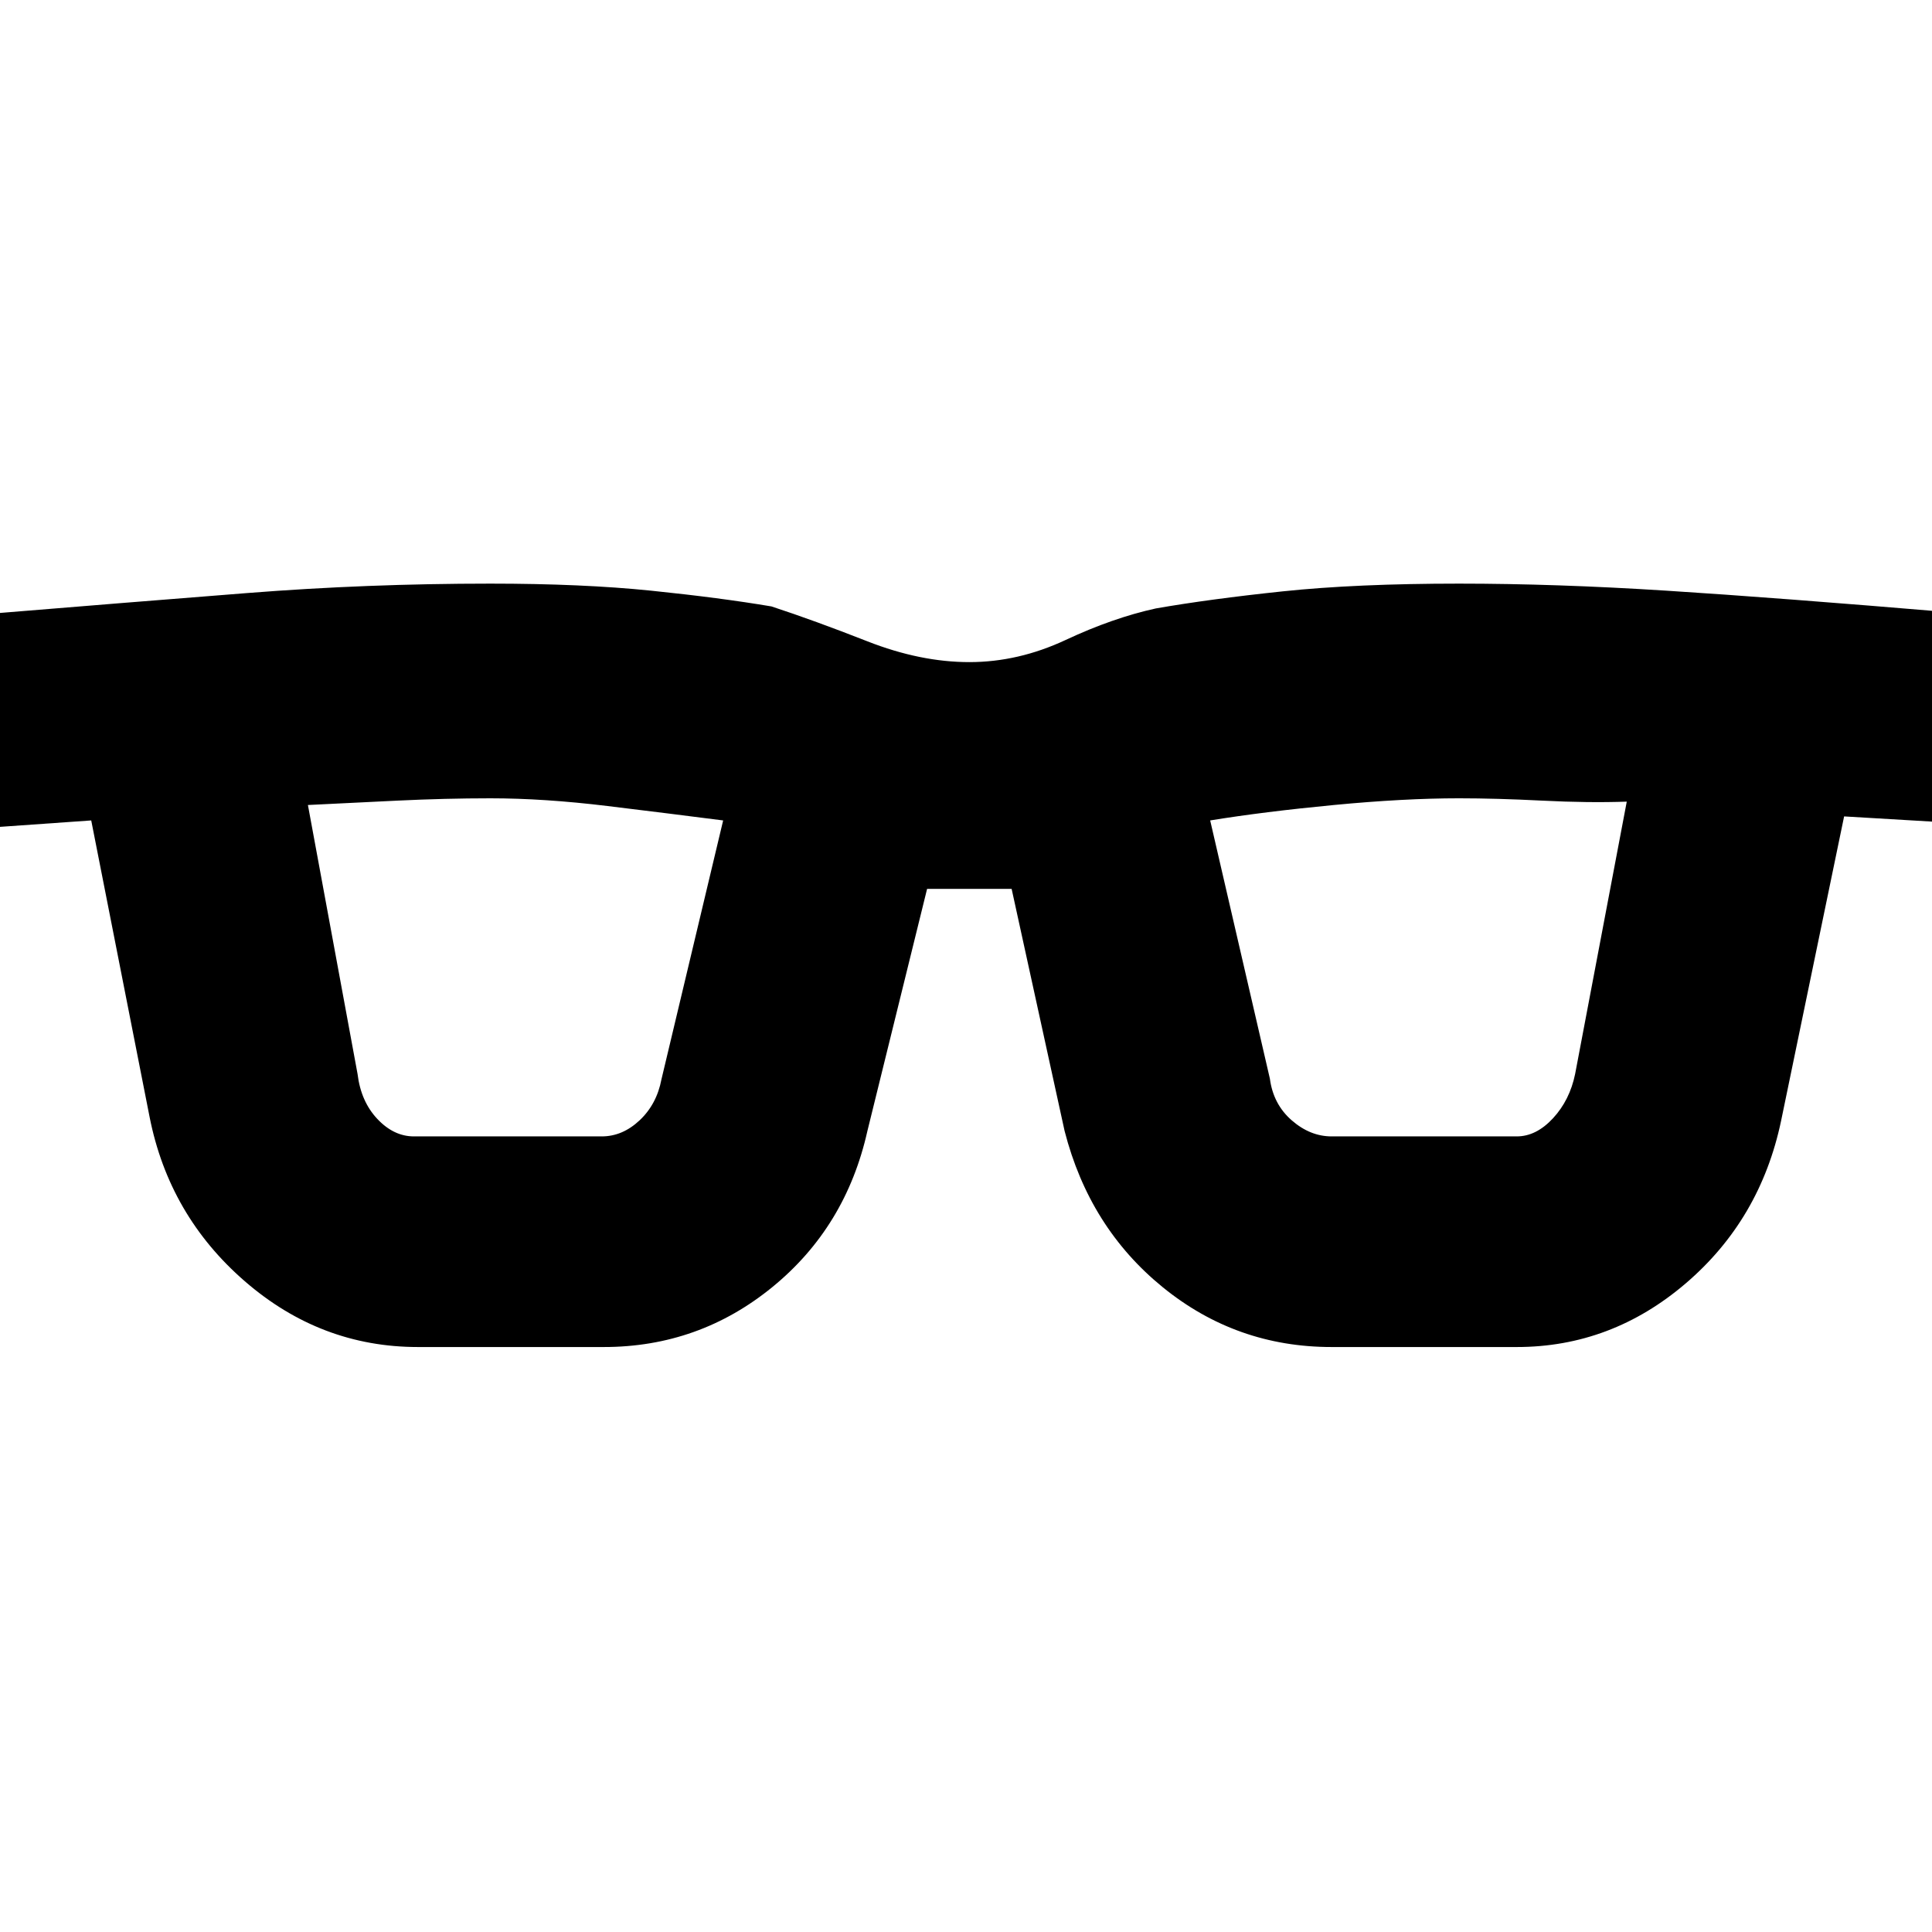 <svg xmlns="http://www.w3.org/2000/svg" height="40" viewBox="0 -960 960 960" width="40"><path d="M207.67-290.67q-48.34 0-86-32.66Q84-356 74.33-405l-29-147.33L-2-549l-7.33-105.67q73-6 132.33-10.66Q182.33-670 243.67-670q45.66 0 79.83 3.5t59.83 7.83q21.34 7 47.67 17.34Q457.33-631 481.67-631q24.33 0 47.83-11t44.83-15.67q26.67-4.66 63.17-8.5Q674-670 725-670q48 0 103 3.5t142 10.83l-8.67 104-45-2.66L885-403q-10.33 49-47.33 80.67-37 31.66-84 31.66h-92q-47.34 0-83.84-29.66Q541.33-350 529-398l-26.33-120.33h-42L431-398q-10.67 47.67-47.17 77.5T300-290.67h-92.33Zm-30-135.66q1.66 13.66 9.83 22.33 8.17 8.67 18.17 8.67H299q10.33 0 18.83-8 8.5-8 10.84-20.34l30.66-128.66q-26-3.34-57.5-7.17t-58.16-3.83q-22.34 0-46.34 1.16-24 1.17-44.33 2.17l24.67 133.67ZM631-424q1.67 12.67 10.83 20.67 9.17 8 19.84 8h92q9.66 0 18-9 8.33-9 11-22l25.66-135.34q-19 .67-42-.5-23-1.16-41.33-1.16-27.33 0-62.17 3.33-34.83 3.33-61.5 7.67L631-424Z"/></svg>
